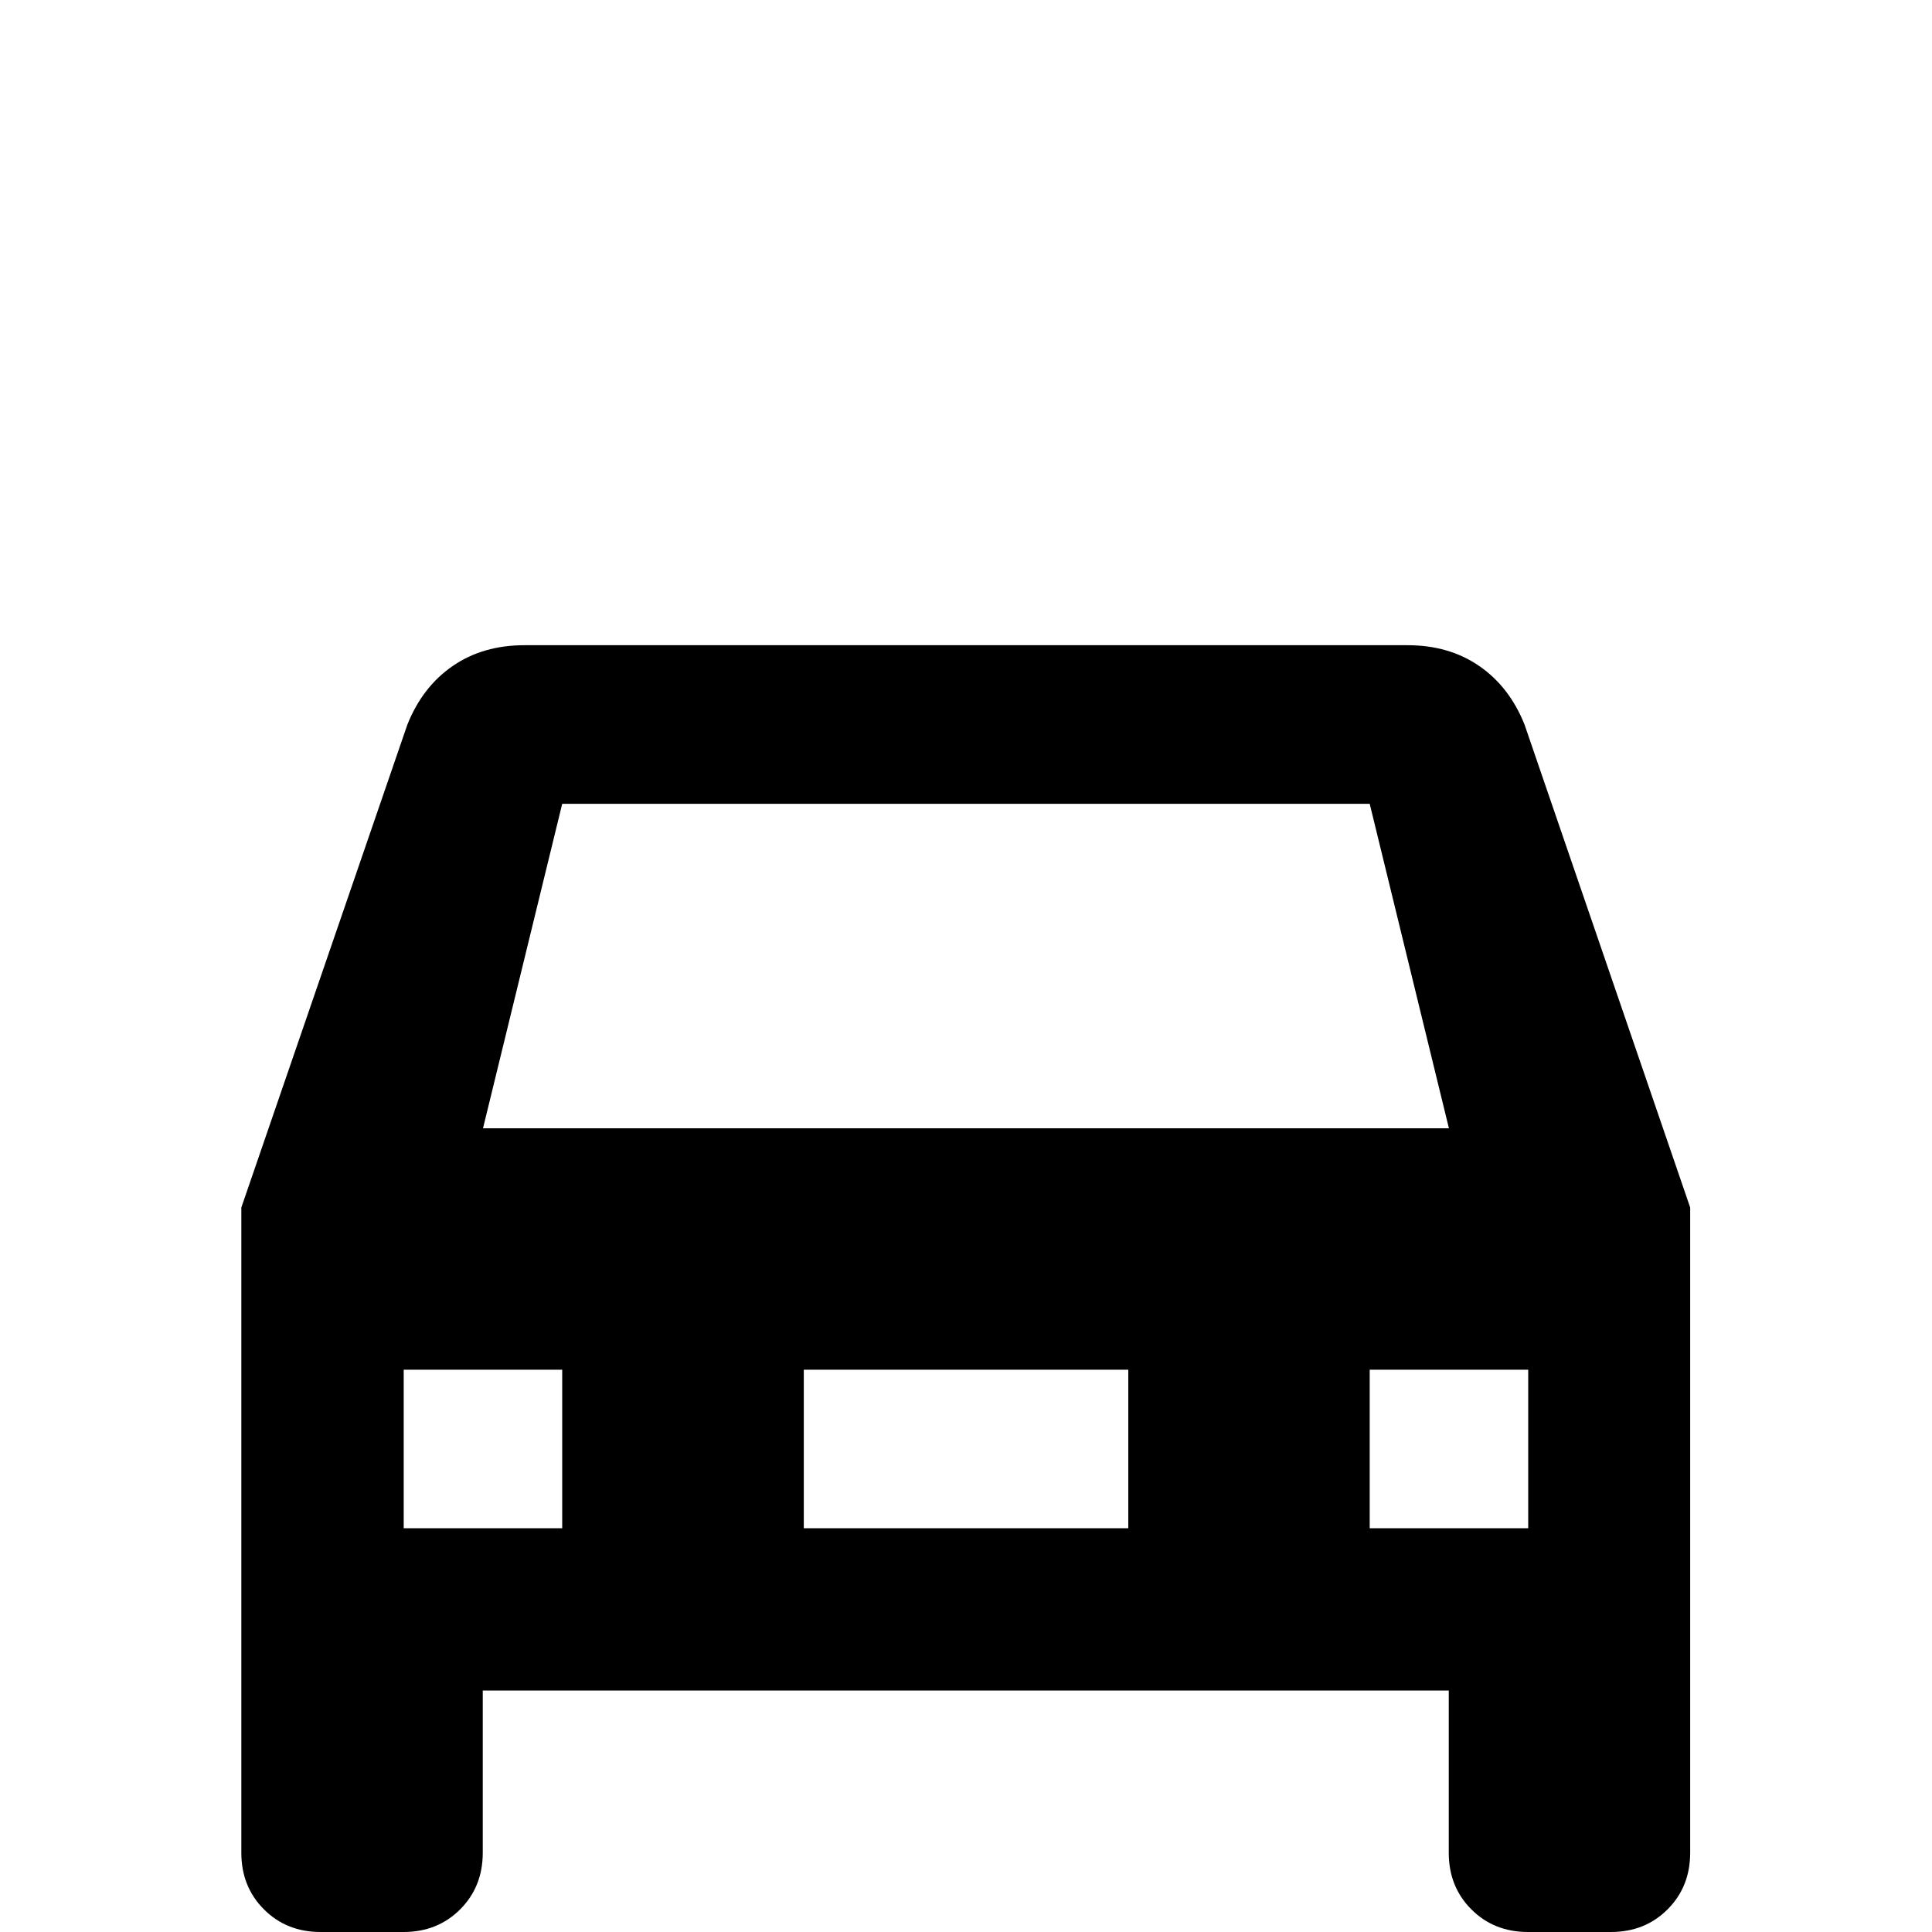 <!-- Generated by IcoMoon.io -->
<svg version="1.1" xmlns="http://www.w3.org/2000/svg" width="24" height="24" viewBox="0 0 24 24">
<title>car_back</title>
<path d="M6 14.016l0.984-4.031h10.031l0.984 4.031h-12zM18.938 9q-0.188-0.469-0.563-0.727t-0.891-0.258h-10.969q-0.516 0-0.891 0.258t-0.563 0.727l-2.063 6v8.016q0 0.422 0.281 0.703t0.703 0.281h1.031q0.422 0 0.703-0.281t0.281-0.703v-2.016h12v2.016q0 0.422 0.281 0.703t0.703 0.281h1.031q0.422 0 0.703-0.281t0.281-0.703v-8.016zM6.984 18.984h-1.969v-1.969h1.969v1.969zM18.984 18.984h-1.969v-1.969h1.969v1.969zM14.016 18.984h-4.031v-1.969h4.031v1.969z"></path>
</svg>
